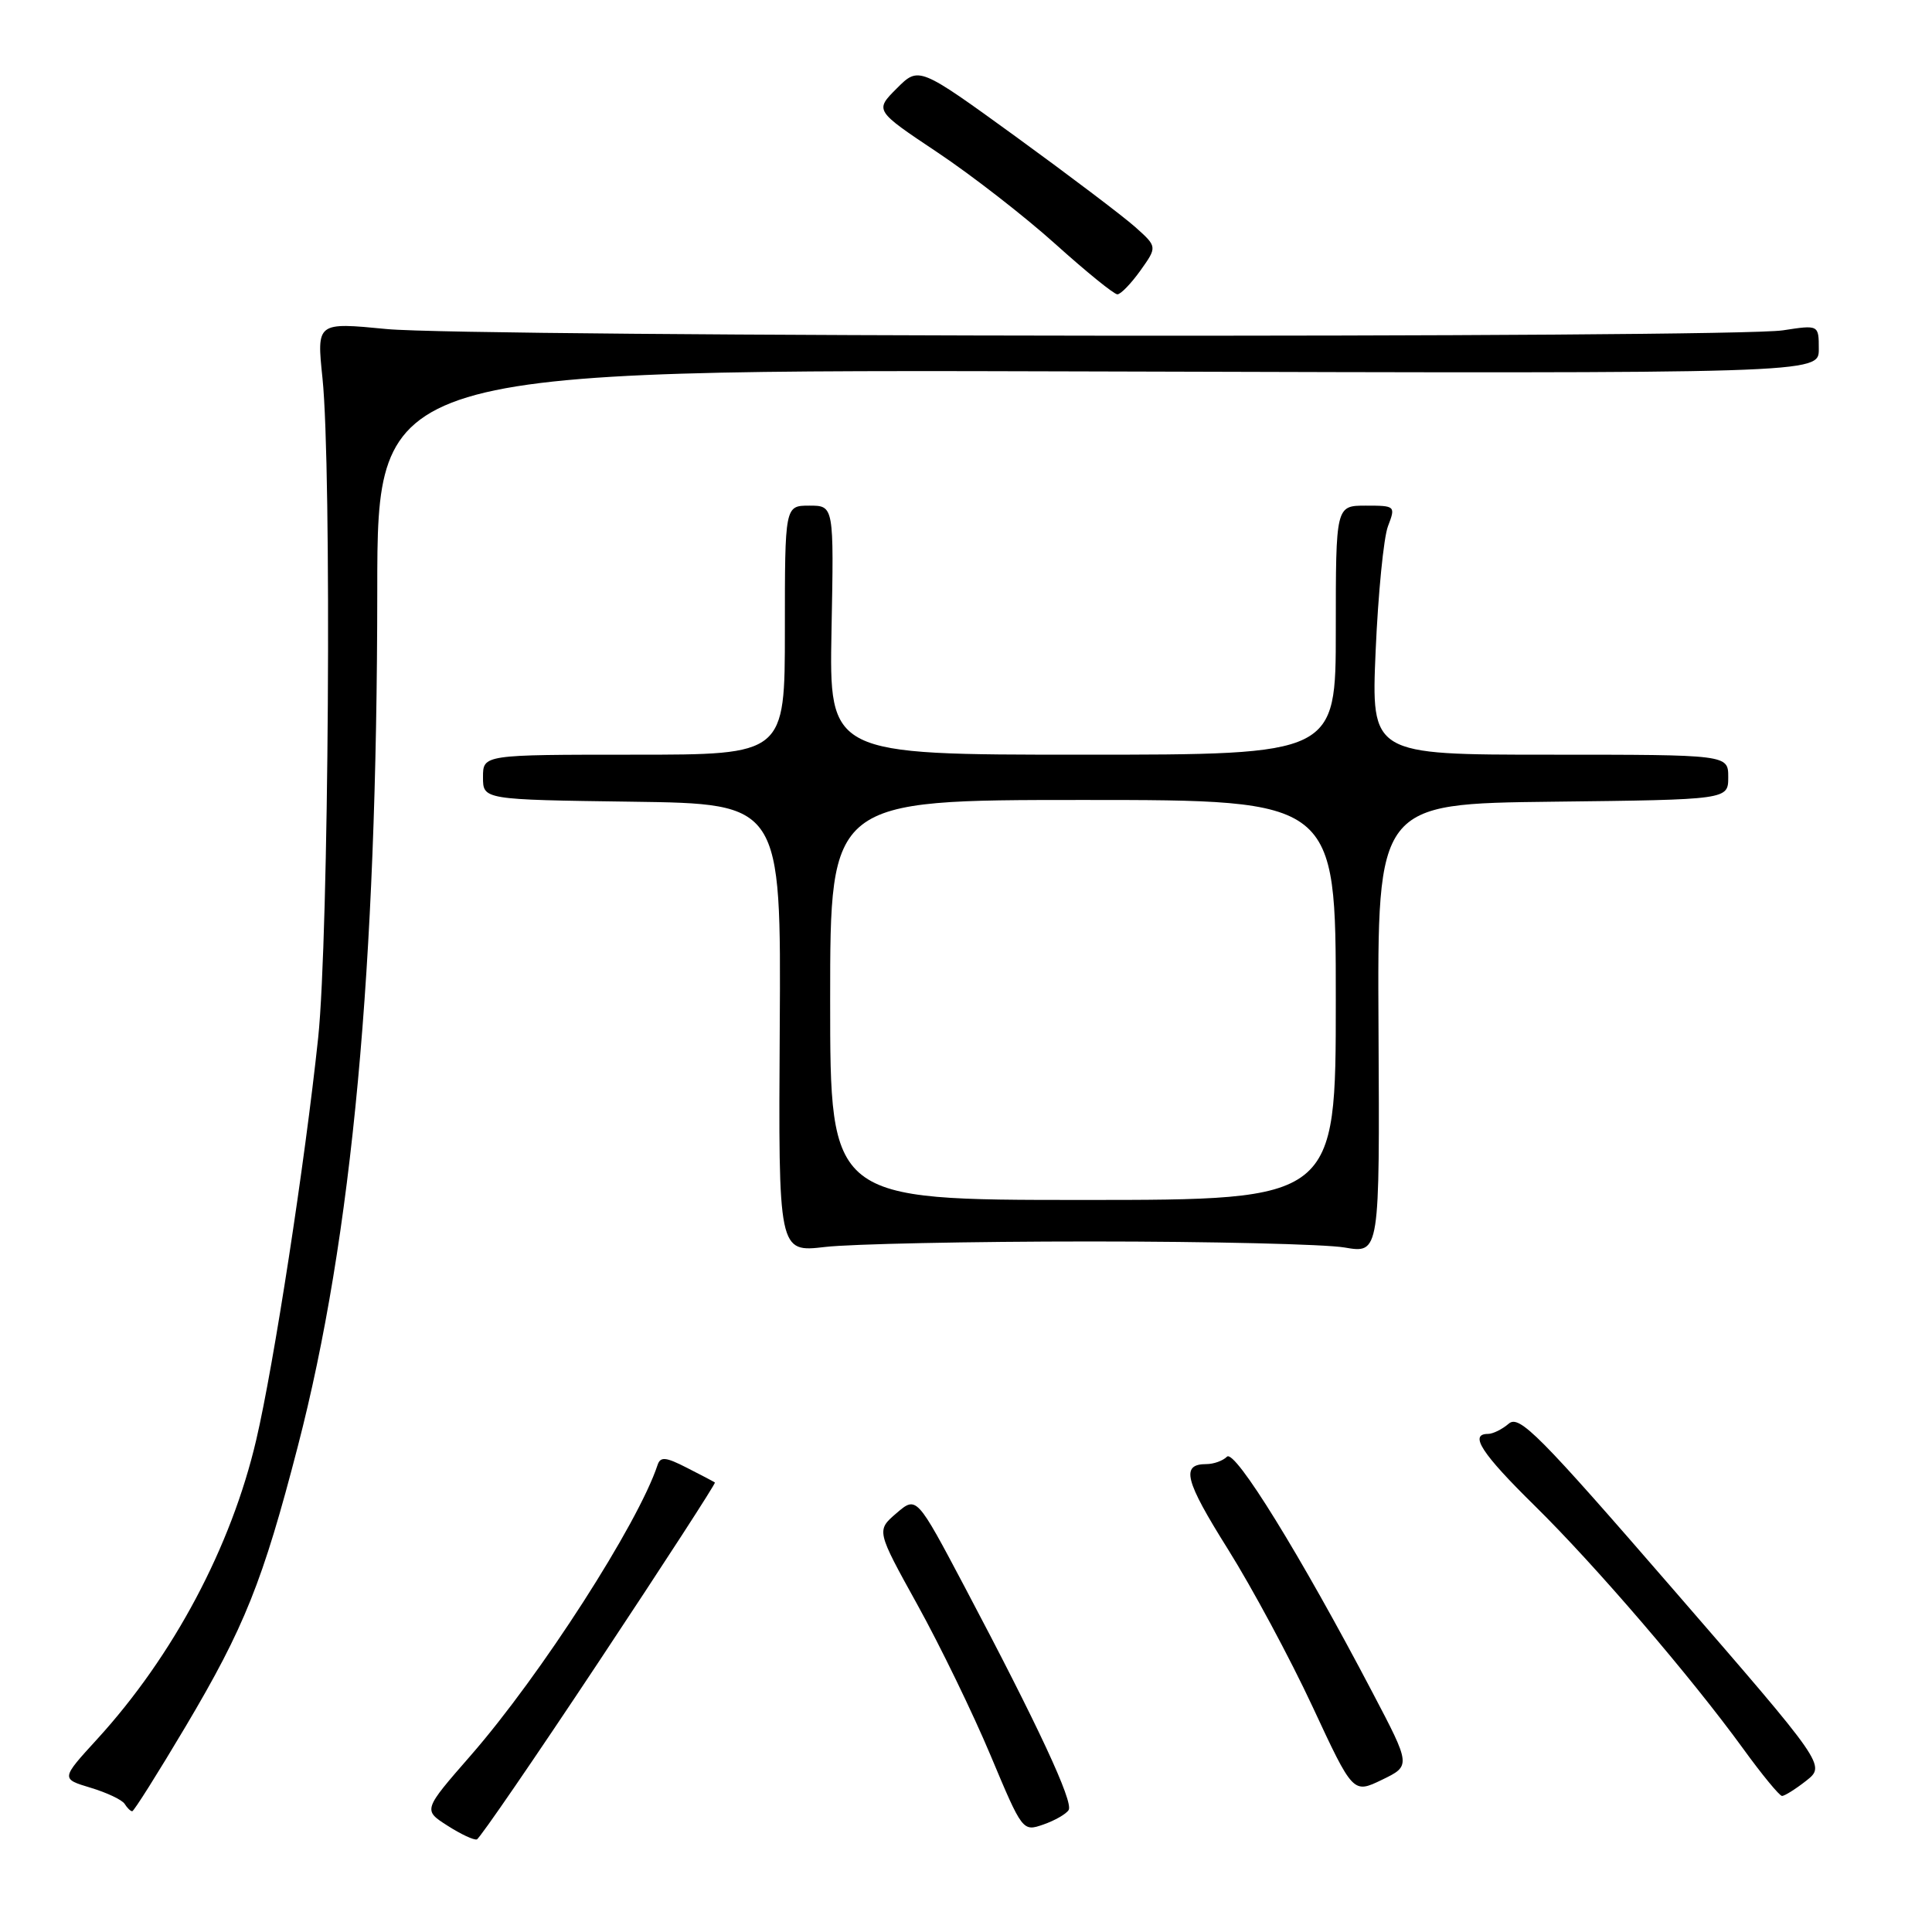 <?xml version="1.0" encoding="UTF-8" standalone="no"?>
<!DOCTYPE svg PUBLIC "-//W3C//DTD SVG 1.1//EN" "http://www.w3.org/Graphics/SVG/1.1/DTD/svg11.dtd" >
<svg xmlns="http://www.w3.org/2000/svg" xmlns:xlink="http://www.w3.org/1999/xlink" version="1.1" viewBox="0 0 256 256">
 <g >
 <path fill="currentColor"
d=" M 79.42 220.07 C 87.97 207.18 94.86 196.55 94.73 196.44 C 94.60 196.34 92.94 195.46 91.04 194.50 C 88.21 193.05 87.51 192.98 87.13 194.12 C 84.56 201.90 71.67 221.95 62.38 232.60 C 56.06 239.84 56.06 239.84 59.28 241.90 C 61.05 243.04 62.81 243.86 63.19 243.73 C 63.57 243.60 70.88 232.95 79.42 220.07 Z  M 141.60 239.84 C 142.26 238.77 137.54 228.64 127.87 210.36 C 121.45 198.22 121.45 198.22 118.78 200.51 C 116.12 202.80 116.12 202.80 121.57 212.65 C 124.57 218.07 128.93 227.05 131.26 232.61 C 135.48 242.67 135.51 242.71 138.25 241.76 C 139.77 241.23 141.27 240.37 141.60 239.84 Z  M 24.60 228.76 C 32.39 215.64 34.82 209.57 39.46 191.66 C 46.67 163.87 49.97 128.28 49.99 78.22 C 50.00 48.94 50.00 48.94 145.50 49.22 C 241.00 49.50 241.00 49.50 241.00 46.27 C 241.00 43.04 241.00 43.04 236.25 43.77 C 229.40 44.82 62.27 44.67 51.23 43.60 C 41.96 42.70 41.96 42.70 42.73 50.10 C 43.97 62.05 43.57 124.15 42.16 137.50 C 40.41 154.03 36.29 180.81 33.95 190.80 C 30.64 204.97 22.97 219.40 12.87 230.45 C 8.07 235.70 8.07 235.70 11.99 236.88 C 14.15 237.53 16.19 238.49 16.52 239.03 C 16.85 239.56 17.30 240.00 17.52 240.00 C 17.74 240.00 20.93 234.94 24.60 228.76 Z  M 181.85 224.24 C 172.32 206.07 163.62 191.98 162.58 193.02 C 162.04 193.56 160.82 194.00 159.86 194.00 C 156.43 194.00 156.97 196.13 162.71 205.28 C 165.91 210.39 170.95 219.77 173.91 226.12 C 179.29 237.68 179.29 237.68 183.12 235.83 C 186.96 233.97 186.96 233.97 181.85 224.24 Z  M 239.33 235.96 C 241.92 233.91 241.92 233.91 221.71 210.60 C 203.93 190.08 201.31 187.44 199.92 188.64 C 199.05 189.39 197.82 190.00 197.17 190.00 C 194.63 190.00 196.31 192.59 203.34 199.50 C 211.44 207.47 224.05 222.17 231.00 231.74 C 233.47 235.15 235.78 237.95 236.12 237.97 C 236.45 237.99 237.90 237.08 239.33 235.96 Z  M 144.50 164.50 C 160.45 164.50 175.60 164.86 178.16 165.30 C 182.82 166.10 182.82 166.10 182.66 136.30 C 182.50 106.50 182.50 106.50 205.75 106.23 C 229.00 105.96 229.00 105.96 229.00 102.98 C 229.00 100.00 229.00 100.00 205.35 100.00 C 181.69 100.00 181.69 100.00 182.28 86.24 C 182.61 78.67 183.34 71.24 183.91 69.74 C 184.94 67.04 184.89 67.00 180.98 67.00 C 177.00 67.00 177.00 67.00 177.00 83.50 C 177.00 100.00 177.00 100.00 143.43 100.00 C 109.87 100.00 109.87 100.00 110.18 83.50 C 110.50 67.00 110.50 67.00 107.25 67.00 C 104.00 67.00 104.00 67.00 104.00 83.50 C 104.00 100.00 104.00 100.00 84.00 100.00 C 64.00 100.00 64.00 100.00 64.00 102.98 C 64.00 105.96 64.00 105.96 83.75 106.23 C 103.50 106.50 103.50 106.50 103.32 136.23 C 103.14 165.95 103.14 165.95 109.32 165.23 C 112.72 164.83 128.55 164.50 144.50 164.50 Z  M 151.11 35.85 C 153.35 32.70 153.35 32.70 150.42 30.08 C 148.80 28.64 141.69 23.26 134.62 18.12 C 121.75 8.79 121.75 8.79 118.83 11.71 C 115.90 14.64 115.90 14.64 124.20 20.18 C 128.77 23.23 135.82 28.71 139.87 32.36 C 143.93 36.01 147.61 39.00 148.06 39.00 C 148.50 39.00 149.87 37.58 151.11 35.85 Z  M 110.00 132.50 C 110.00 106.00 110.00 106.00 143.50 106.00 C 177.00 106.00 177.00 106.00 177.00 132.50 C 177.00 159.00 177.00 159.00 143.50 159.00 C 110.00 159.00 110.00 159.00 110.00 132.50 Z "/>
</g>
</svg>